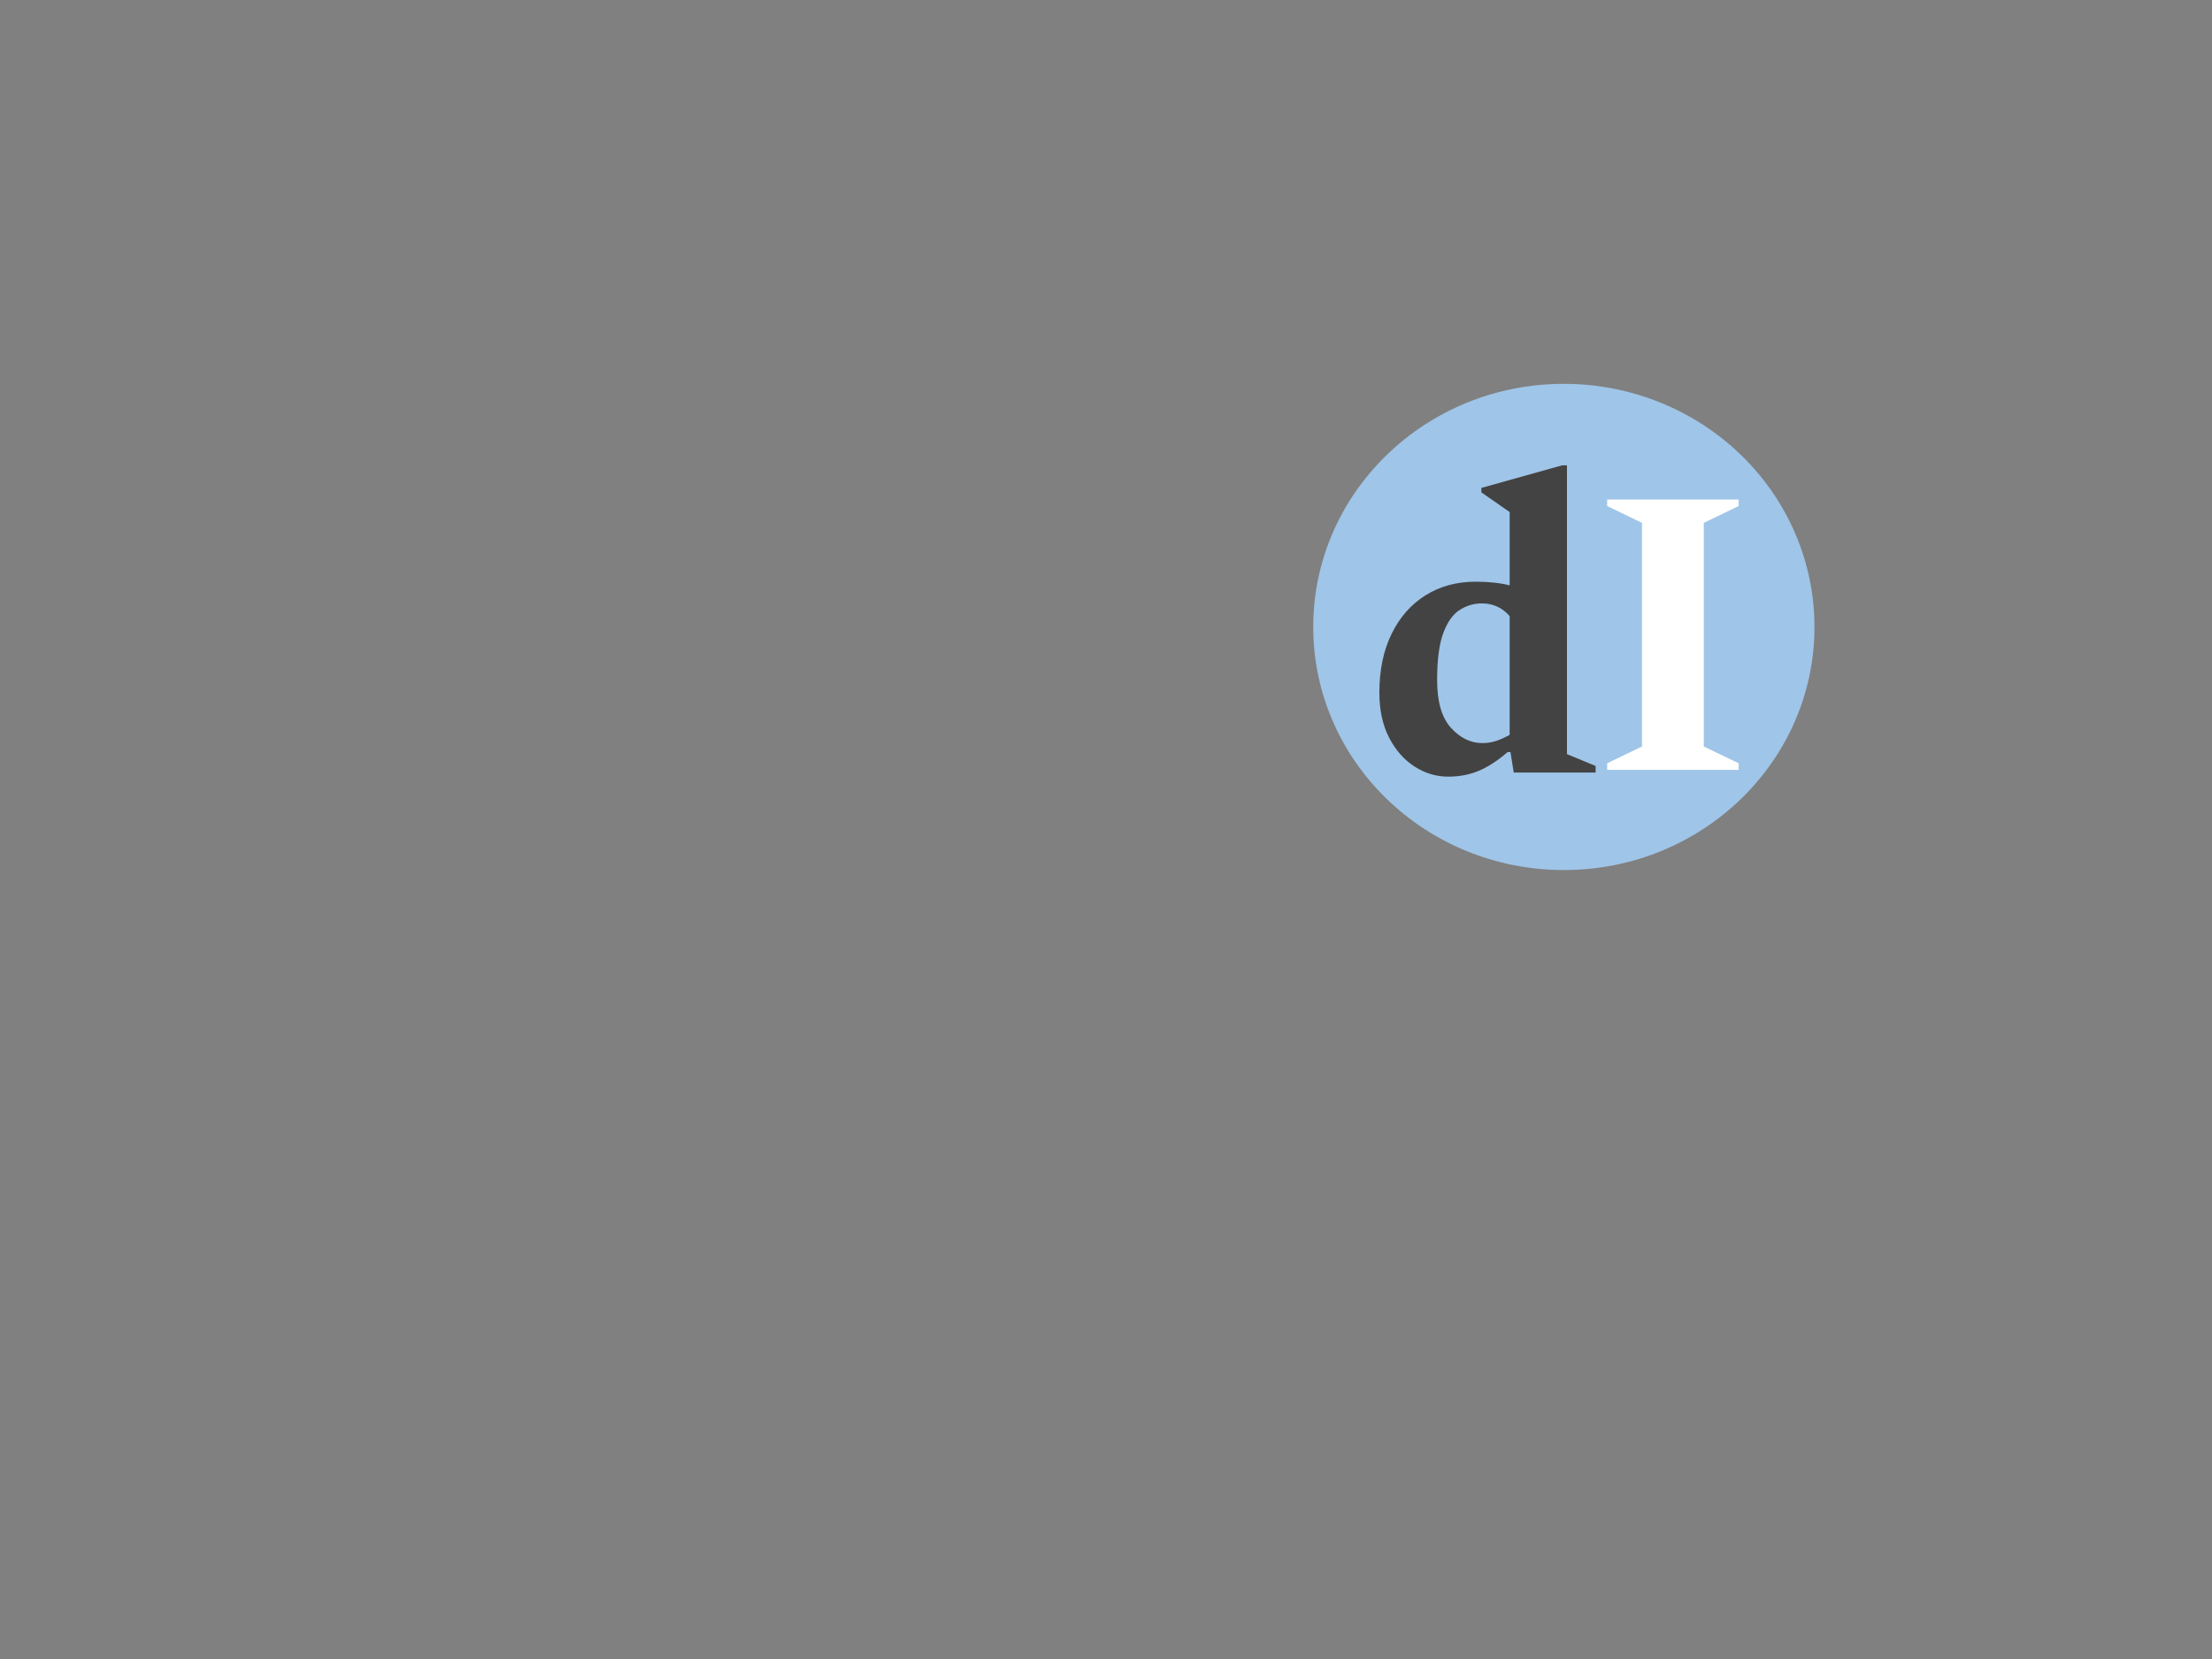 <svg version="1.1" viewBox="0.0 0.0 720.0 540.0" fill="none" stroke="none" stroke-linecap="square" stroke-miterlimit="10" xmlns:xlink="http://www.w3.org/1999/xlink" xmlns="http://www.w3.org/2000/svg"><rect x="0.0" y="0.0" width="720.0" height="540.0" fill="#808080" stroke="none"/><clipPath id="p.0"><path d="m0 0l720.0 0l0 540.0l-720.0 0l0 -540.0z" clip-rule="nonzero"/></clipPath><g clip-path="url(#p.0)"><path fill="#000000" fill-opacity="0.0" d="m0 0l720.0 0l0 540.0l-720.0 0z" fill-rule="evenodd"/><path fill="#9fc5e8" d="m427.457 204.068l0 0c0 -43.704 36.522 -79.134 81.575 -79.134l0 0c21.635 0 42.384 8.337 57.682 23.178c15.298 14.84 23.893 34.968 23.893 55.956l0 0c0 43.704 -36.522 79.134 -81.575 79.134l0 0c-45.053 0 -81.575 -35.429 -81.575 -79.134z" fill-rule="evenodd"/><path fill="#000000" fill-opacity="0.0" d="m435.717 114.467l89.827 0l0 180.976l-89.827 0z" fill-rule="evenodd"/><path fill="#434343" d="m471.388 252.795q-5.875 0 -11.016 -3.328q-5.125 -3.328 -8.266 -9.453q-3.125 -6.141 -3.125 -14.547q0 -11.062 4.0 -19.188q4.0 -8.141 11.062 -12.531q7.078 -4.406 16.266 -4.406q6.406 0 11.078 1.188l0 -23.859l-9.203 -6.406l0 -1.453l26.266 -7.344l1.594 0l0 94.0l9.328 3.859l0 2.141l-26.656 0l-1.062 -6.672l-0.938 0q-4.938 4.266 -9.469 6.141q-4.531 1.859 -9.859 1.859zm-3.609 -31.453q0 10.656 4.531 15.594q4.531 4.938 10.141 4.938q2.391 0 4.453 -0.672q2.078 -0.672 4.484 -2.0l0 -38.672q-1.734 -2.0 -4.0 -3.062q-2.266 -1.062 -5.078 -1.062q-3.859 0 -7.203 2.141q-3.328 2.125 -5.328 7.531q-2.0 5.391 -2.0 15.266z" fill-rule="nonzero"/><path fill="#000000" fill-opacity="0.0" d="m507.992 113.58l82.614 0l0 180.976l-82.614 0z" fill-rule="evenodd"/><path fill="#ffffff" d="m523.133 250.58l0 -2.141l11.328 -5.453l0 -72.797l-11.328 -5.469l0 -2.141l42.797 0l0 2.141l-11.344 5.469l0 72.797l11.344 5.453l0 2.141l-42.797 0z" fill-rule="nonzero"/></g></svg>